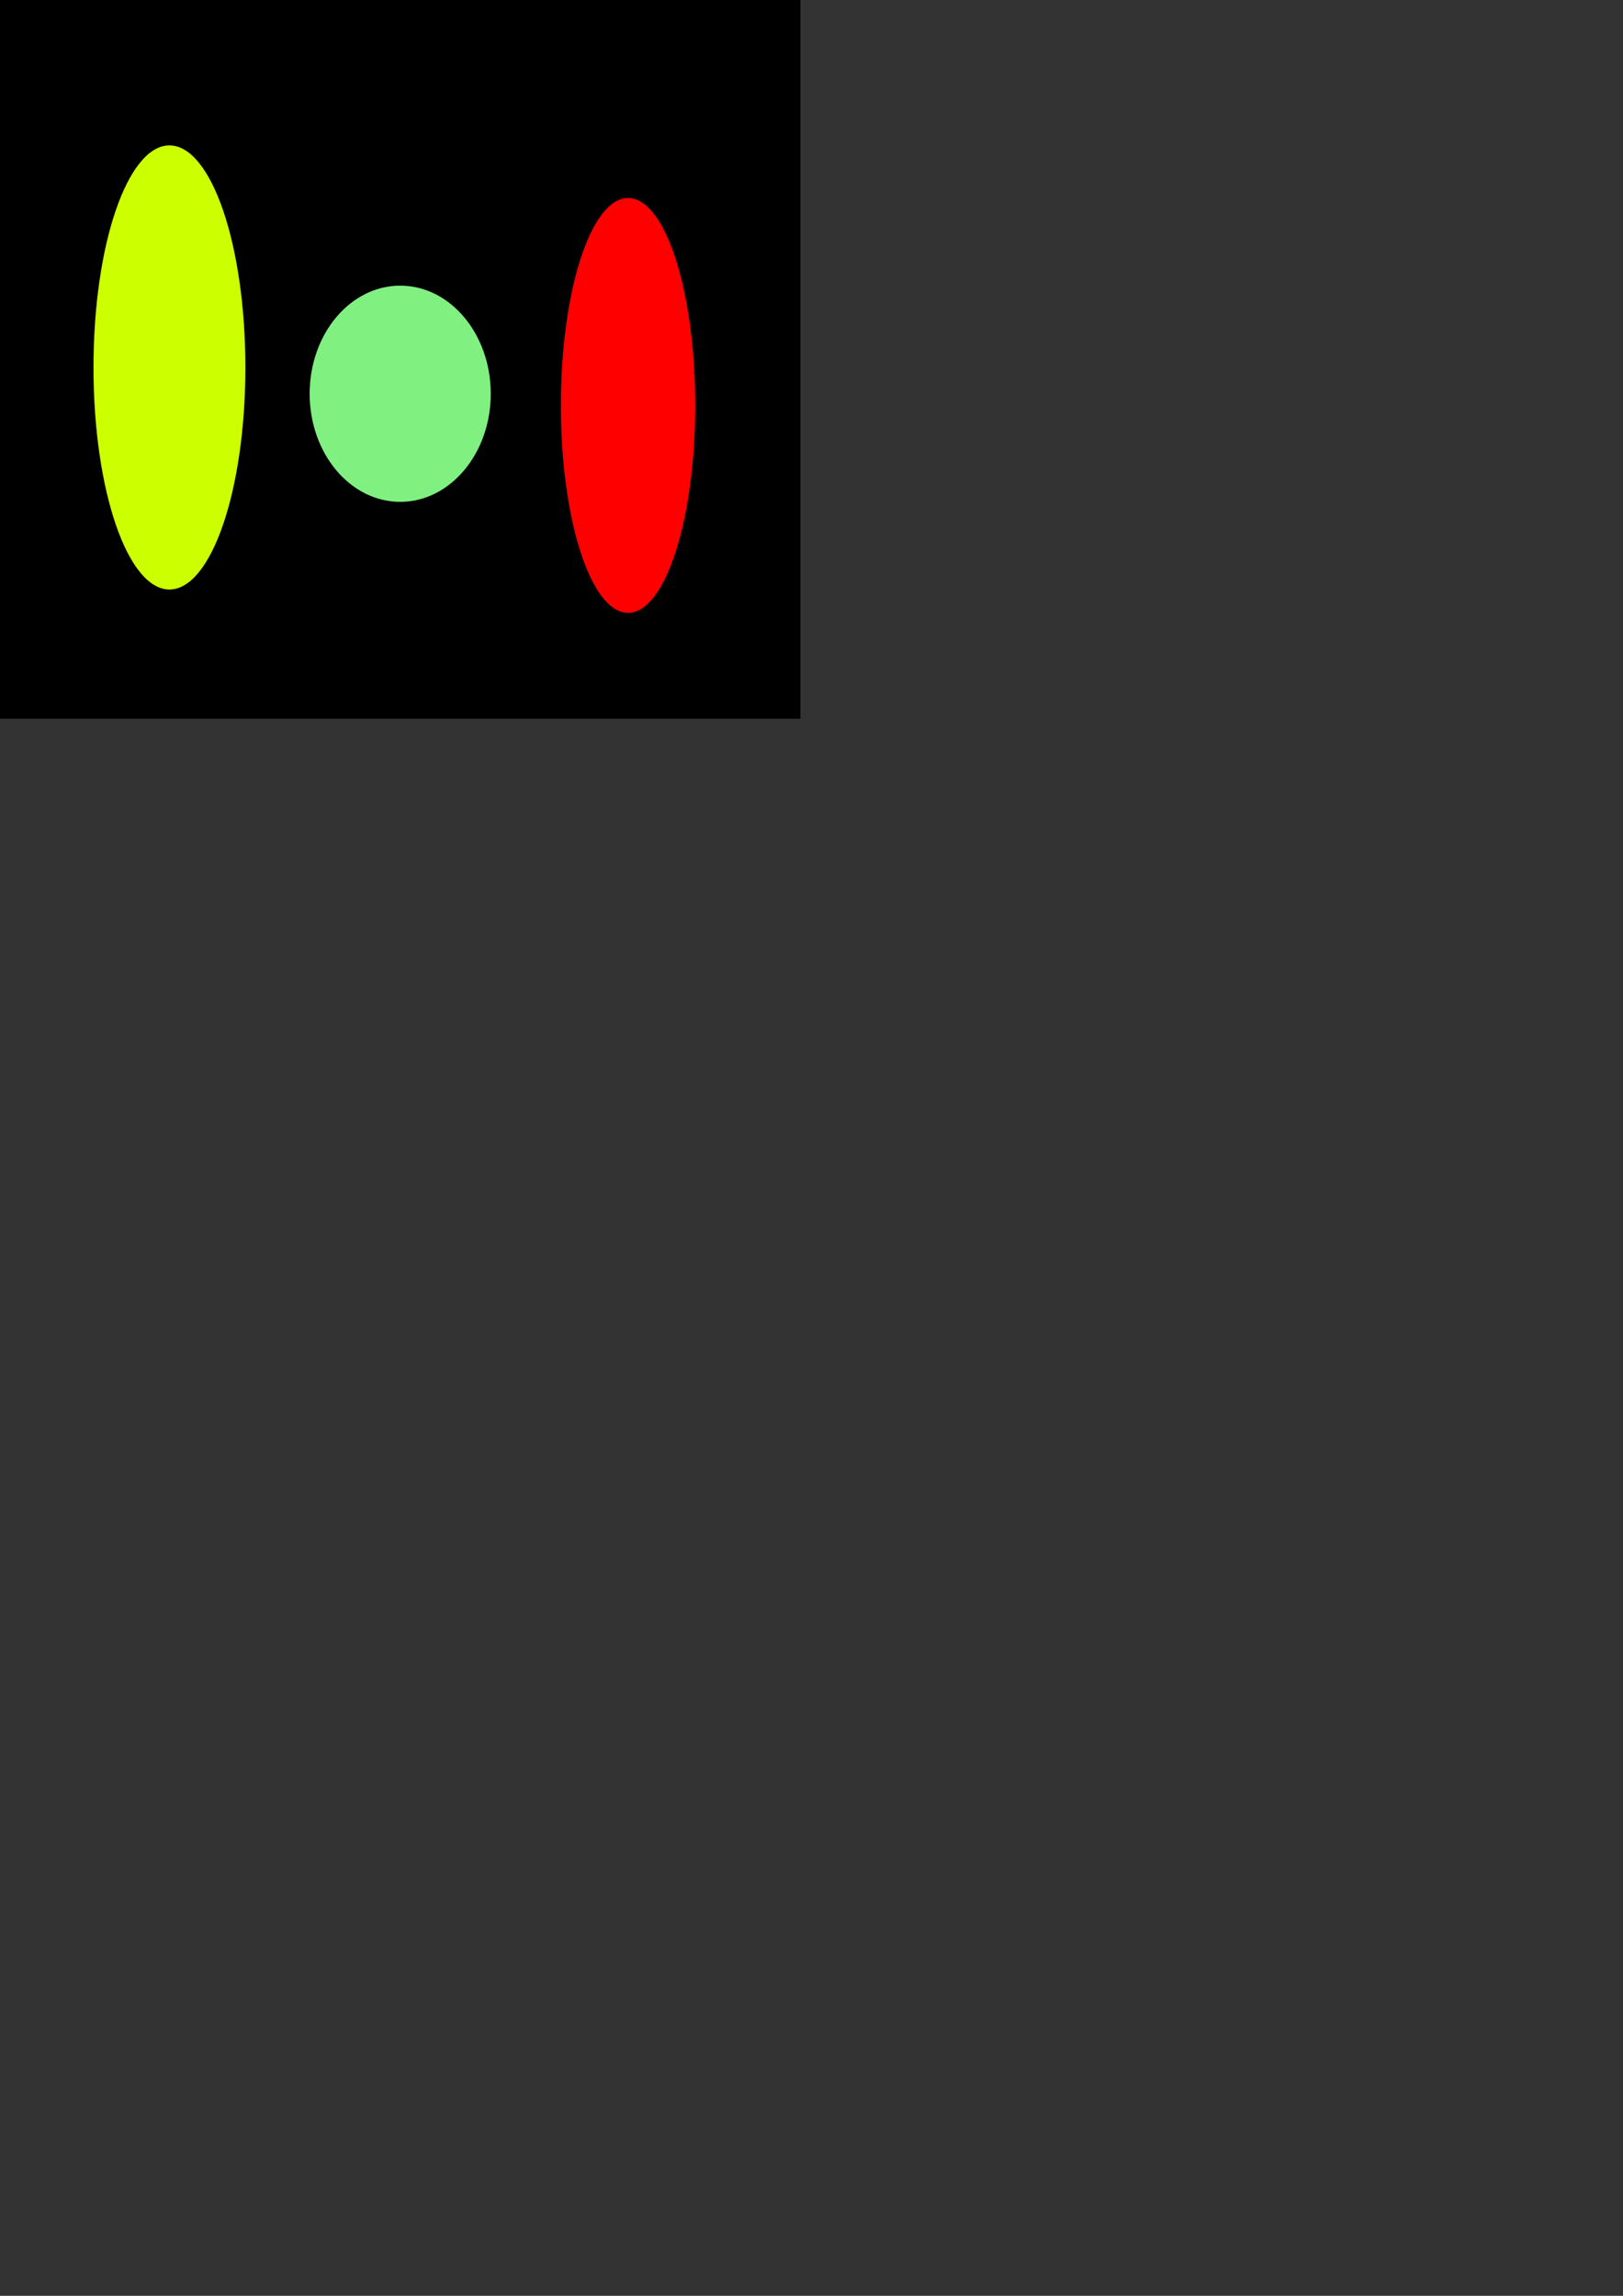 <?xml version="1.0" encoding="UTF-8" standalone="no"?>
<!-- Created with Inkscape (http://www.inkscape.org/) -->

<svg xmlns:dc="http://purl.org/dc/elements/1.1/" xmlns:cc="http://creativecommons.org/ns#" xmlns:rdf="http://www.w3.org/1999/02/22-rdf-syntax-ns#" xmlns:svg="http://www.w3.org/2000/svg" xmlns="http://www.w3.org/2000/svg" xmlns:sodipodi="http://sodipodi.sourceforge.net/DTD/sodipodi-0.dtd" xmlns:inkscape="http://www.inkscape.org/namespaces/inkscape" width="210mm" height="297mm" viewBox="0 0 210 297" version="1.1" id="svg8" inkscape:version="0.92.4 (5da689c313, 2019-01-14)" sodipodi:docname="drawing.svg">

  <rect x="0" y="0" width="210" height="297" fill="#333333" stroke="none"/>

  <g id="layer1">
    <rect id="rect3713" width="103.565" height="92.982" x="0" y="0" style="stroke-width:0.265" />
    <ellipse id="path10" cx="51.783" cy="50.938" rx="11.717" ry="13.985" style="stroke-width:0.265;fill:#80F080" />
    <ellipse style="fill:#ccff00;stroke-width:0.265" id="path12" cx="21.923" cy="47.536" rx="9.827" ry="28.726" />
    <ellipse style="fill:#ff0000;stroke-width:0.265" id="path14" cx="81.265" cy="52.449" rx="8.693" ry="26.836" />
  </g>
</svg>
